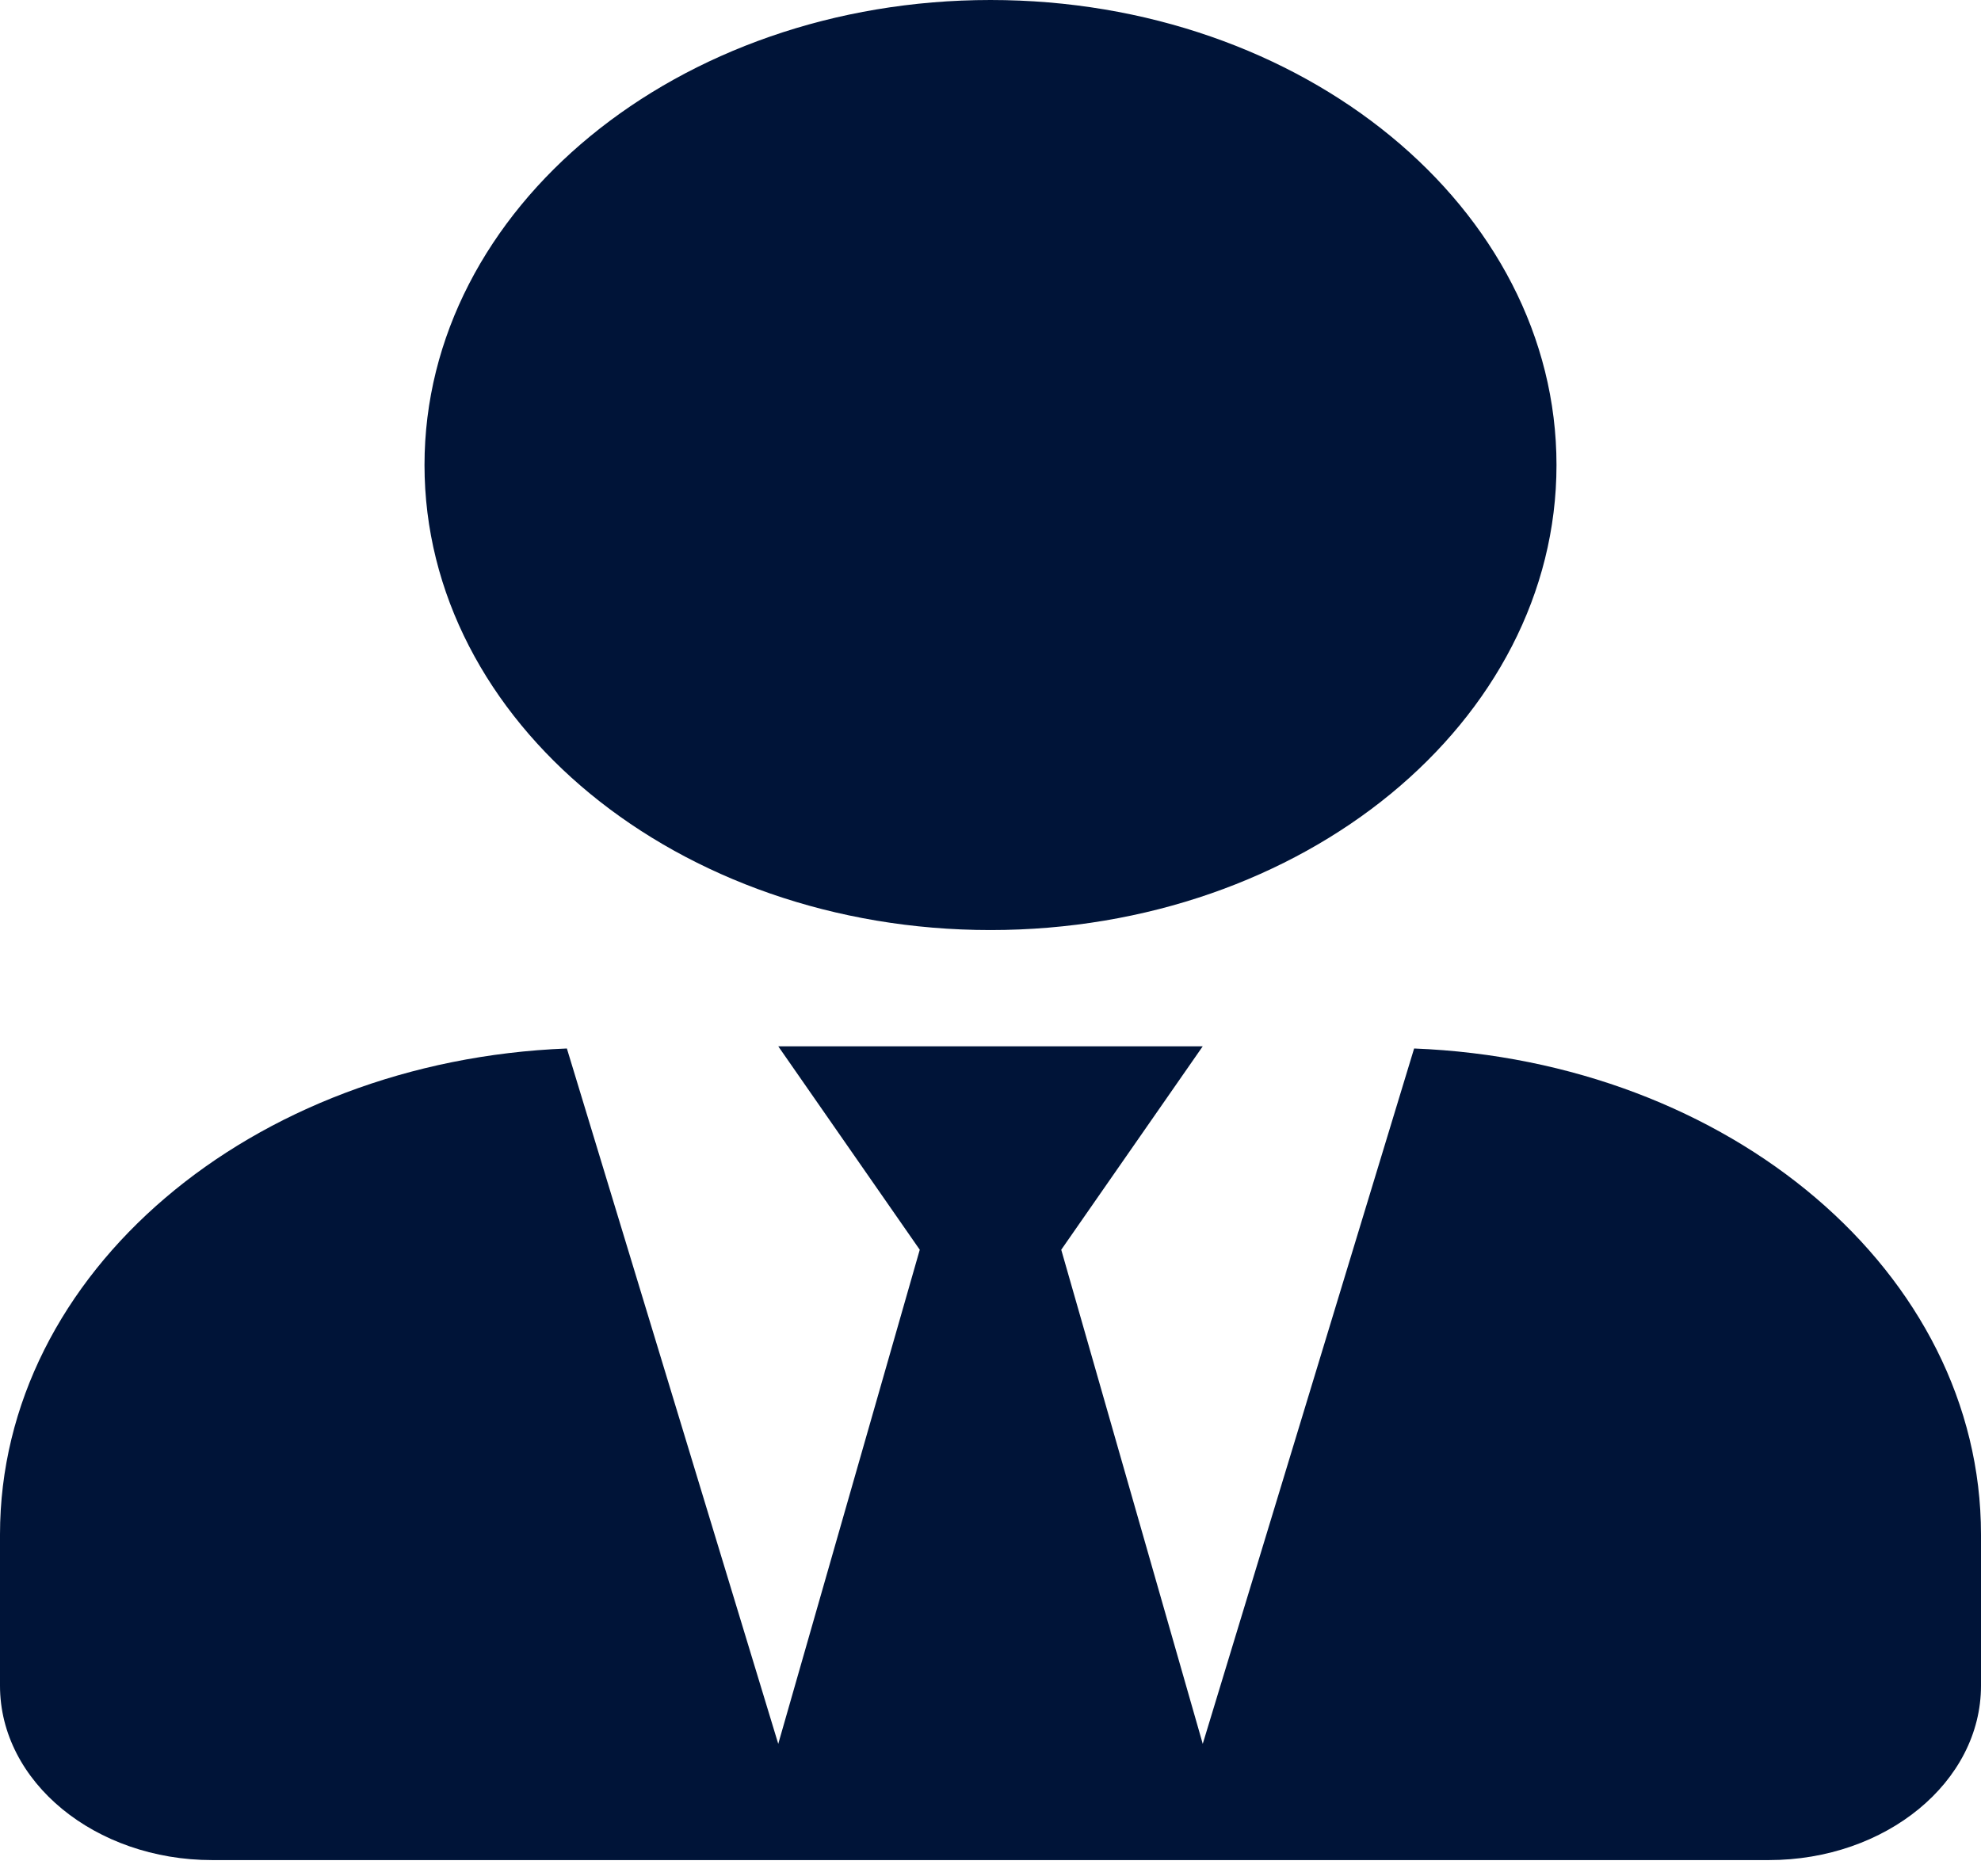 <svg width="114" height="108" viewBox="0 0 114 108" fill="none" xmlns="http://www.w3.org/2000/svg">
<path d="M57 53.533C74.991 53.533 89.571 41.55 89.571 26.766C89.571 11.982 74.991 0 57 0C39.009 0 24.429 11.982 24.429 26.766C24.429 41.55 39.009 53.533 57 53.533ZM81.378 60.35L69.214 100.374L61.071 71.934L69.214 60.224H44.786L52.929 71.934L44.786 100.374L32.622 60.35C14.479 61.061 0 73.252 0 88.329V97.028C0 102.569 5.471 107.065 12.214 107.065H101.786C108.529 107.065 114 102.569 114 97.028V88.329C114 73.252 99.521 61.061 81.378 60.35Z" fill="#001438"/>
</svg>
